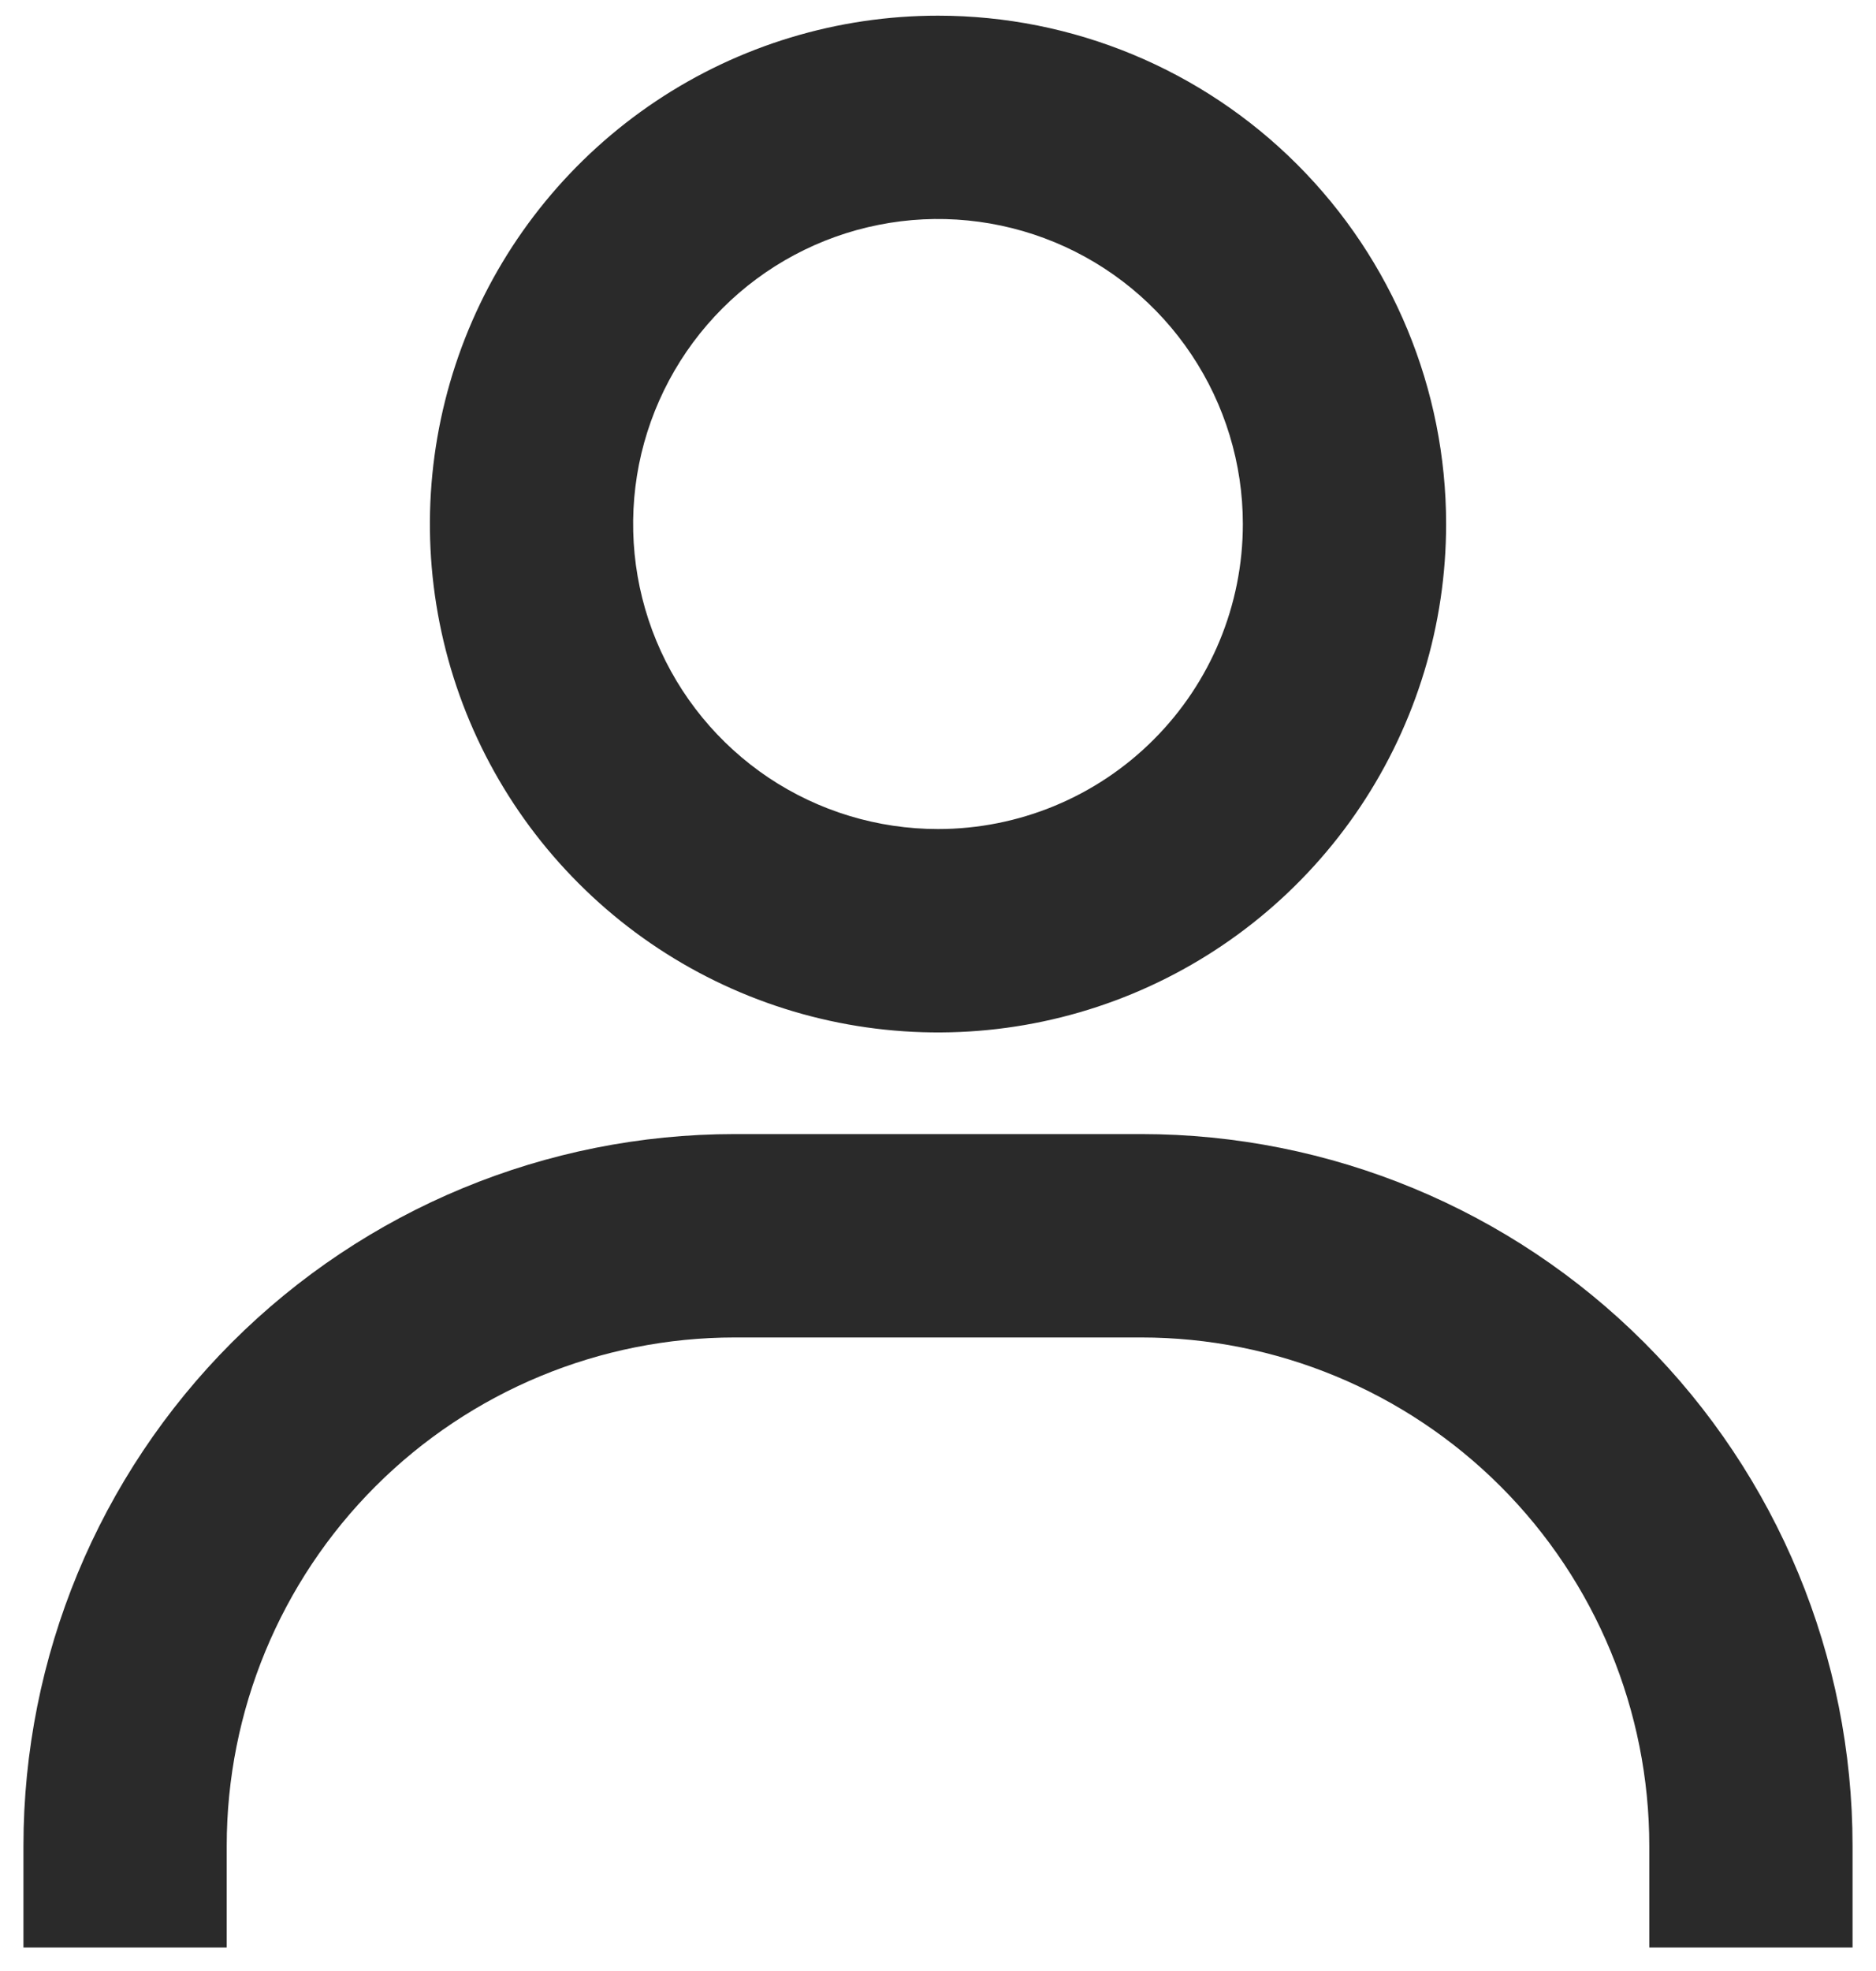 <svg width="20" height="21" viewBox="0 0 20 21" fill="none" xmlns="http://www.w3.org/2000/svg">
<path d="M10 0.167C8.929 0.167 7.881 0.484 6.991 1.079C6.1 1.675 5.406 2.521 4.996 3.51C4.586 4.5 4.478 5.589 4.687 6.64C4.896 7.691 5.412 8.656 6.17 9.413C6.927 10.171 7.893 10.687 8.943 10.896C9.994 11.105 11.083 10.998 12.073 10.588C13.063 10.178 13.909 9.483 14.504 8.593C15.099 7.702 15.417 6.655 15.417 5.583C15.417 4.147 14.846 2.769 13.83 1.753C12.814 0.737 11.437 0.167 10 0.167ZM10 8.833C9.357 8.833 8.729 8.643 8.194 8.286C7.66 7.928 7.243 7.421 6.997 6.827C6.751 6.233 6.687 5.58 6.812 4.949C6.938 4.319 7.247 3.74 7.702 3.285C8.156 2.831 8.736 2.521 9.366 2.396C9.996 2.27 10.65 2.335 11.244 2.581C11.838 2.827 12.345 3.243 12.702 3.778C13.059 4.312 13.25 4.941 13.25 5.583C13.25 6.445 12.908 7.272 12.298 7.881C11.689 8.491 10.862 8.833 10 8.833ZM19.75 20.75V19.667C19.75 17.655 18.951 15.727 17.529 14.304C16.107 12.882 14.178 12.083 12.167 12.083H7.833C5.822 12.083 3.893 12.882 2.471 14.304C1.049 15.727 0.25 17.655 0.25 19.667V20.75H2.417V19.667C2.417 18.23 2.987 16.852 4.003 15.836C5.019 14.821 6.397 14.25 7.833 14.25H12.167C13.603 14.25 14.981 14.821 15.997 15.836C17.013 16.852 17.583 18.23 17.583 19.667V20.75H19.75Z" fill="#2A2A2A"/>
</svg>
